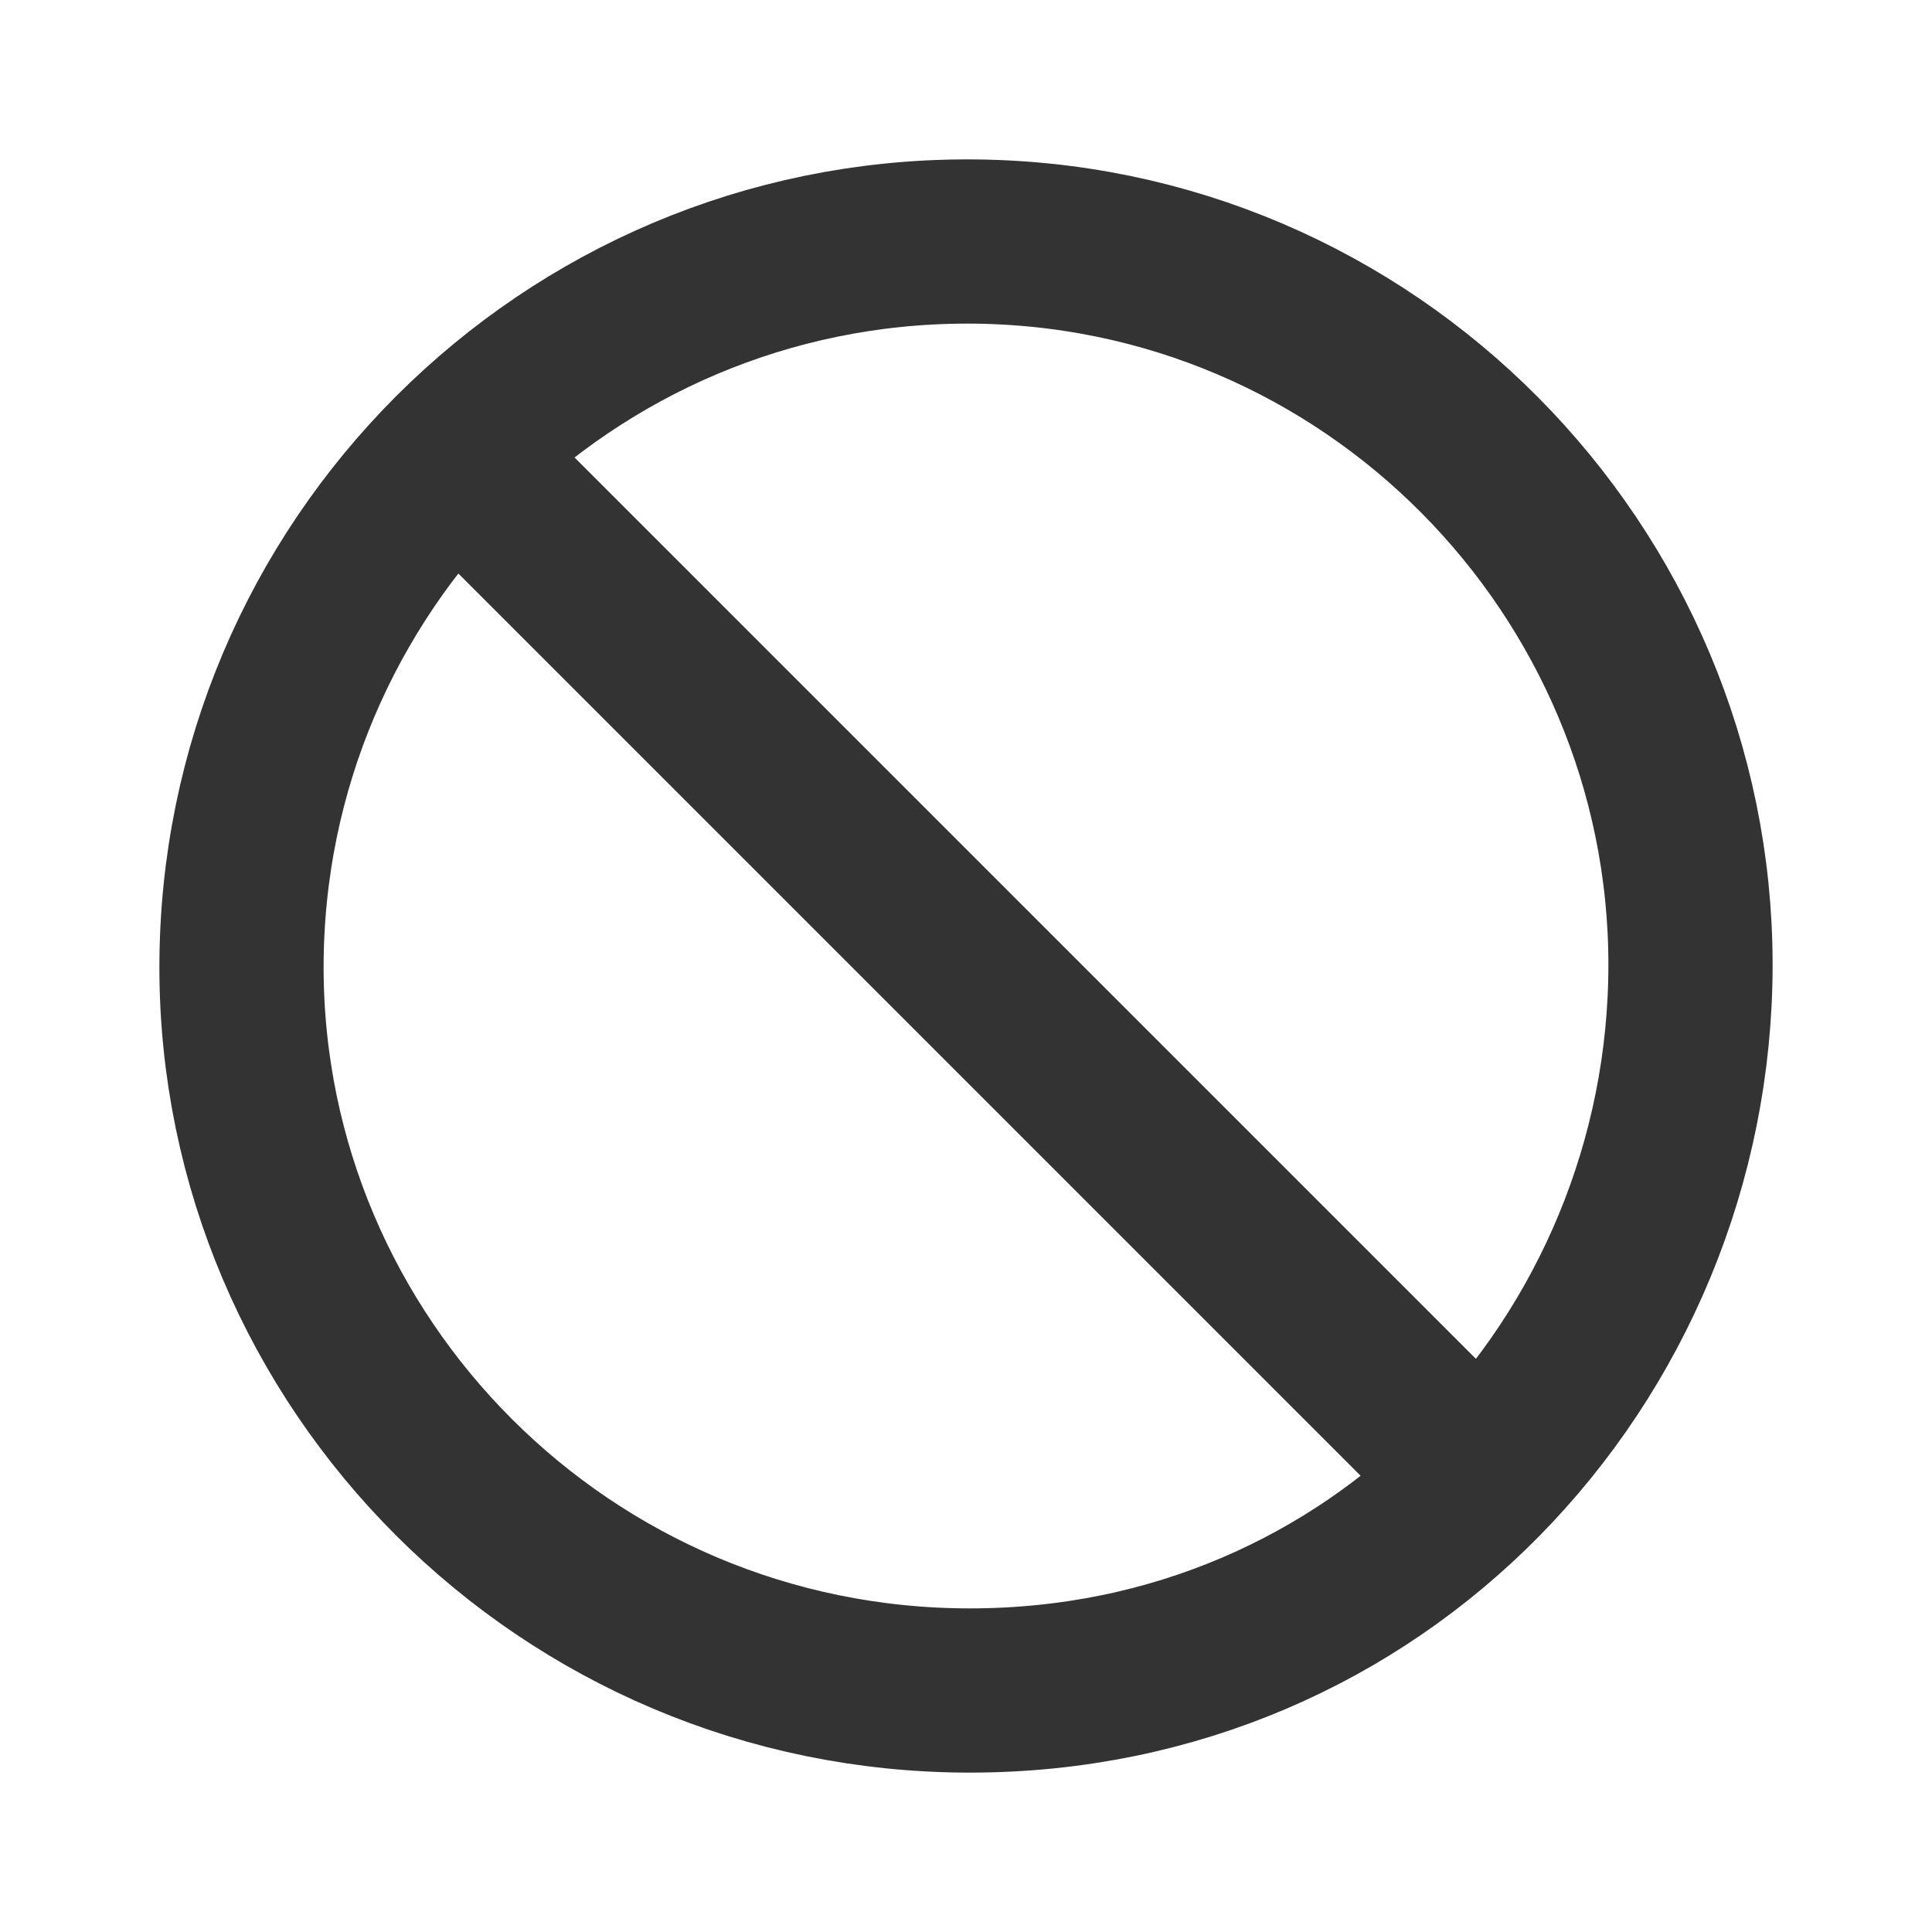 <svg width="20" height="20" viewBox="0 0 20 20" fill="none" xmlns="http://www.w3.org/2000/svg">
    <path
        d="M15.322 15.312C16.687 13.929 17.5 12.023 17.5 9.987C17.5 5.901 14.178 2.5 10.013 2.5C7.937 2.5 6.064 3.342 4.707 4.697M15.322 15.312C14 16.651 12.16 17.5 10.04 17.5C5.848 17.5 2.5 14.105 2.5 10.013C2.5 7.944 3.342 6.061 4.707 4.697M15.322 15.312L4.707 4.697"
        stroke="black" stroke-opacity="0.8" stroke-width="1.7" stroke-linecap="round" />
</svg>
    